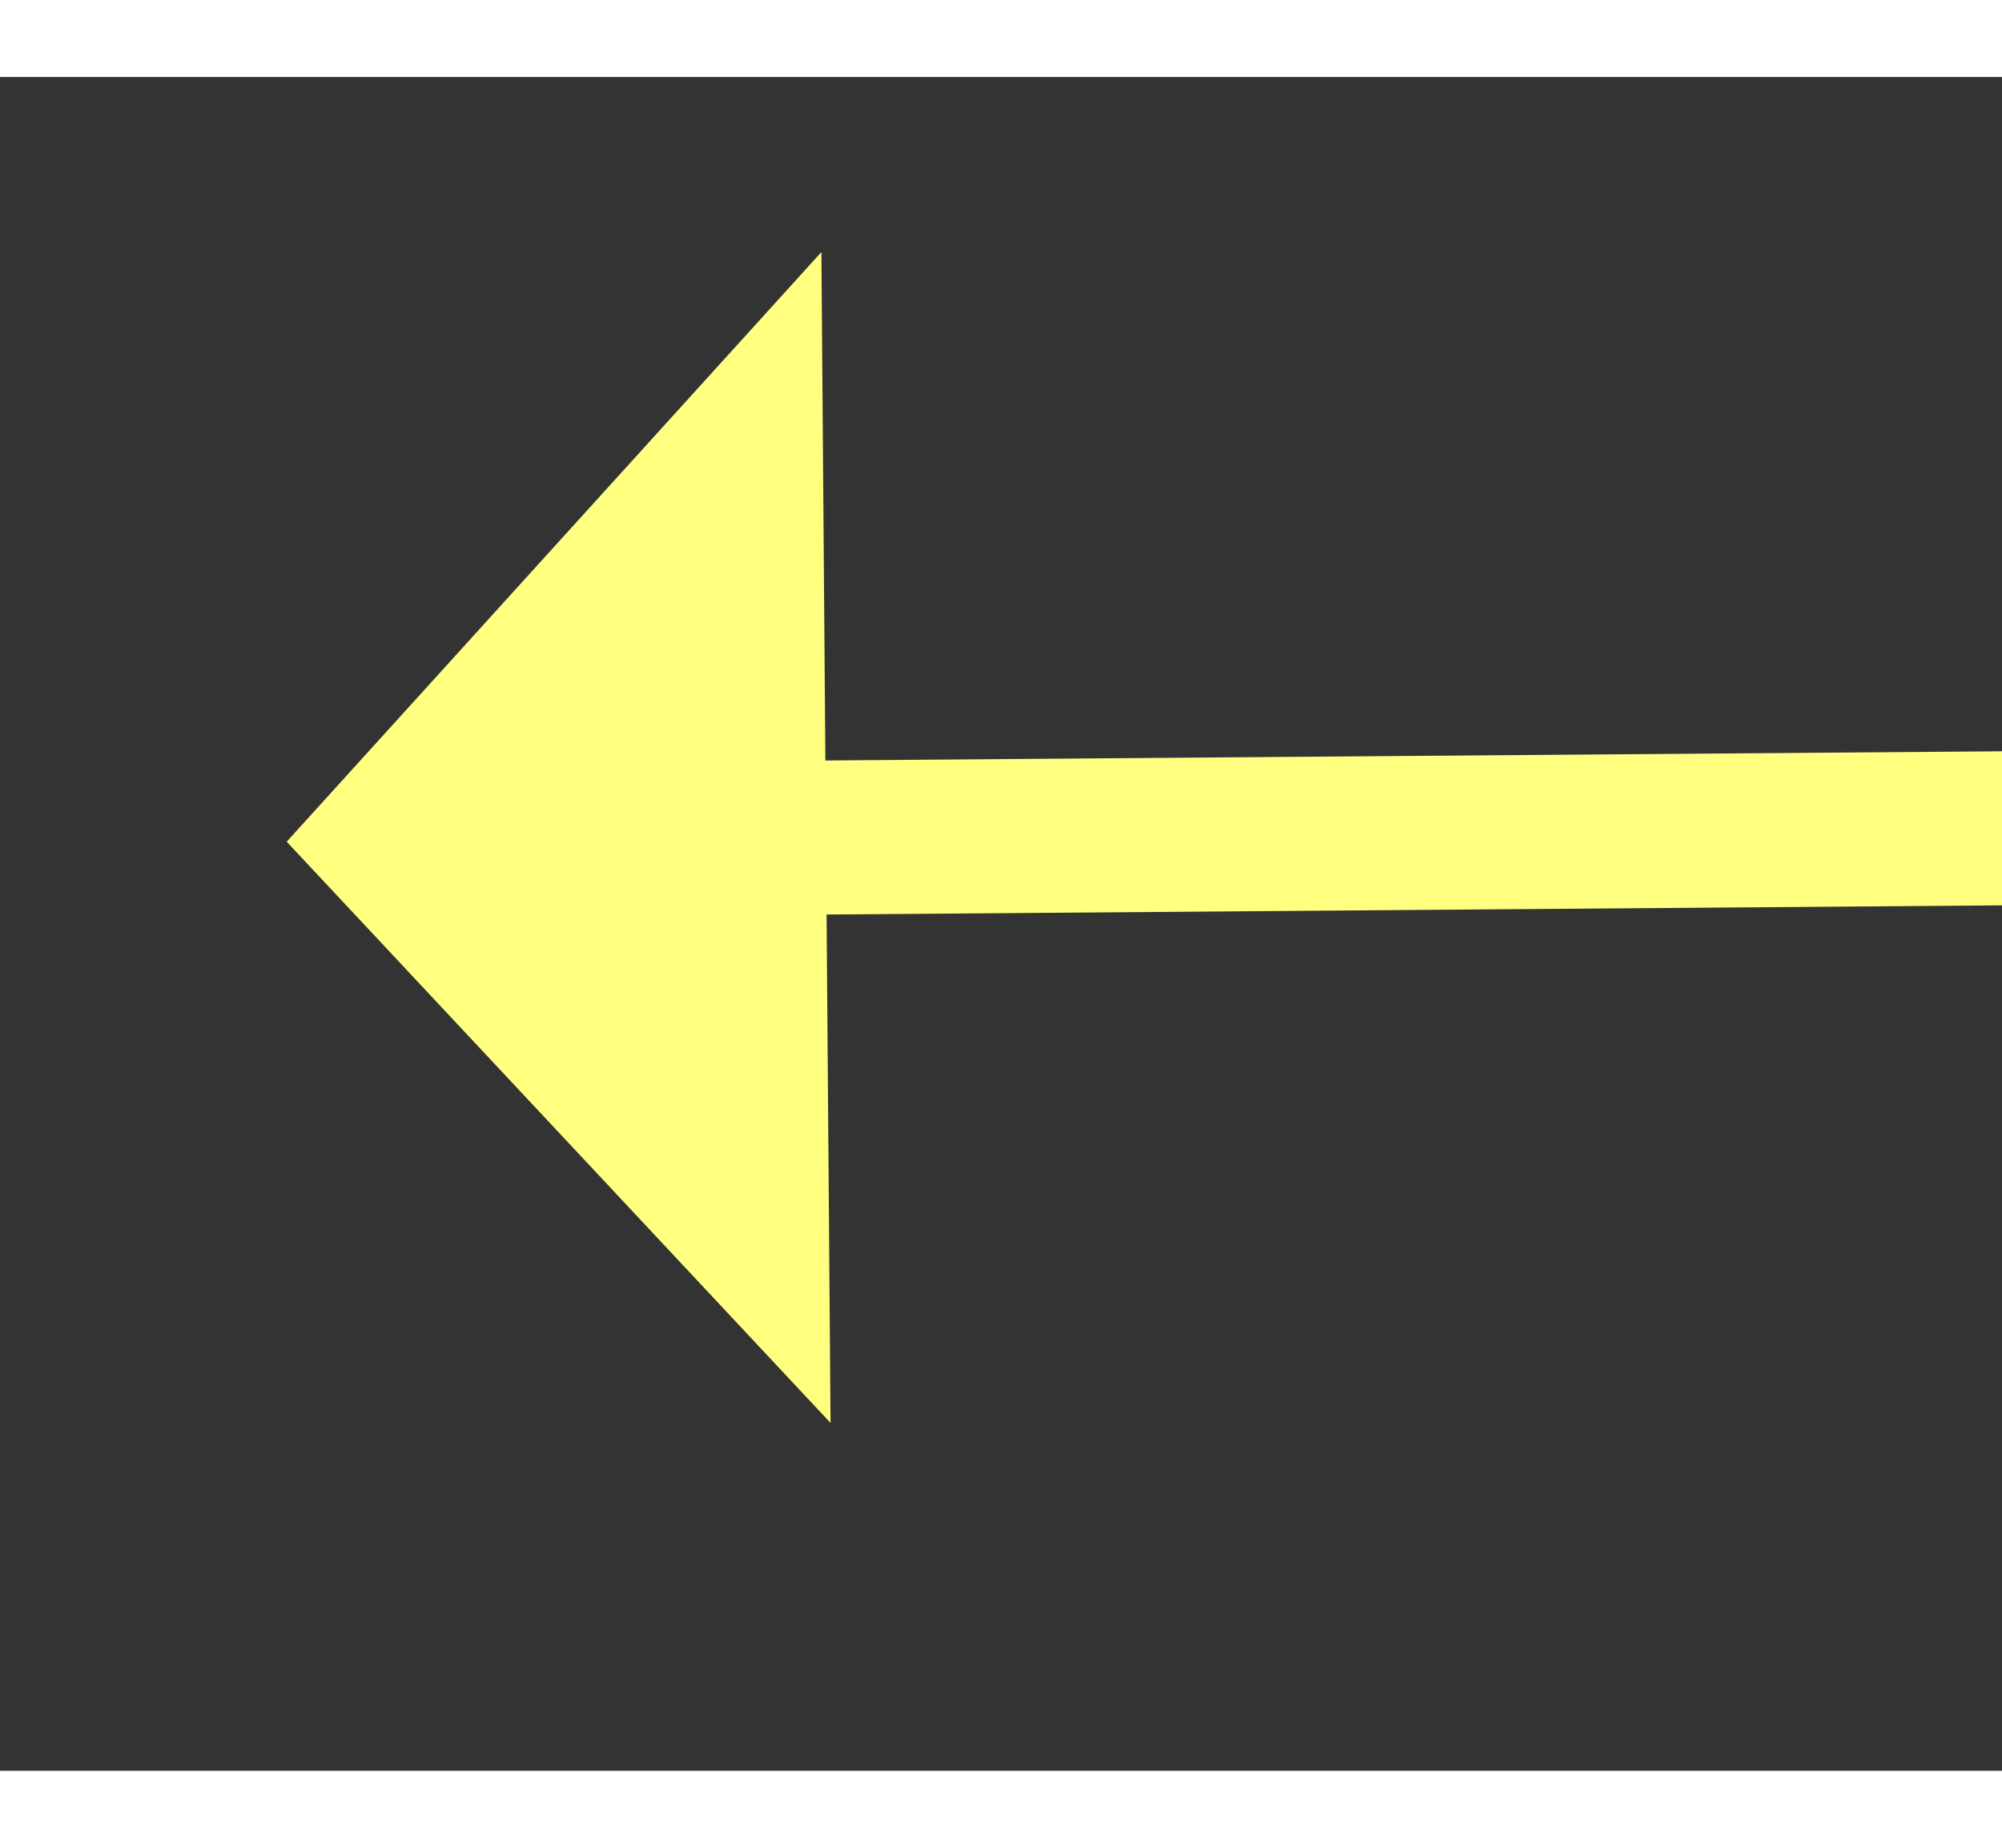 ﻿<?xml version="1.0" encoding="utf-8"?>
<svg version="1.1" xmlns:xlink="http://www.w3.org/1999/xlink" width="26px" height="24px" preserveAspectRatio="xMinYMid meet" viewBox="1066 6771  26 22" xmlns="http://www.w3.org/2000/svg">
  <rect x="1066" y="6771" width="26" height="22" fill="#333333" stroke="none"/>
  <g transform="matrix(-0.656 0.755 -0.755 -0.656 6905.328 10417.061 )">
    <path d="M 1087 6769.6  L 1094 6762  L 1087 6754.4  L 1087 6769.6  Z " fill-rule="nonzero" fill="#ffff80" stroke="none" transform="matrix(0.662 0.75 -0.75 0.662 5429.761 1491.787 )" />
    <path d="M 1030 6762  L 1088 6762  " stroke-width="2" stroke="#ffff80" fill="none" transform="matrix(0.662 0.75 -0.75 0.662 5429.761 1491.787 )" />
  </g>
</svg>